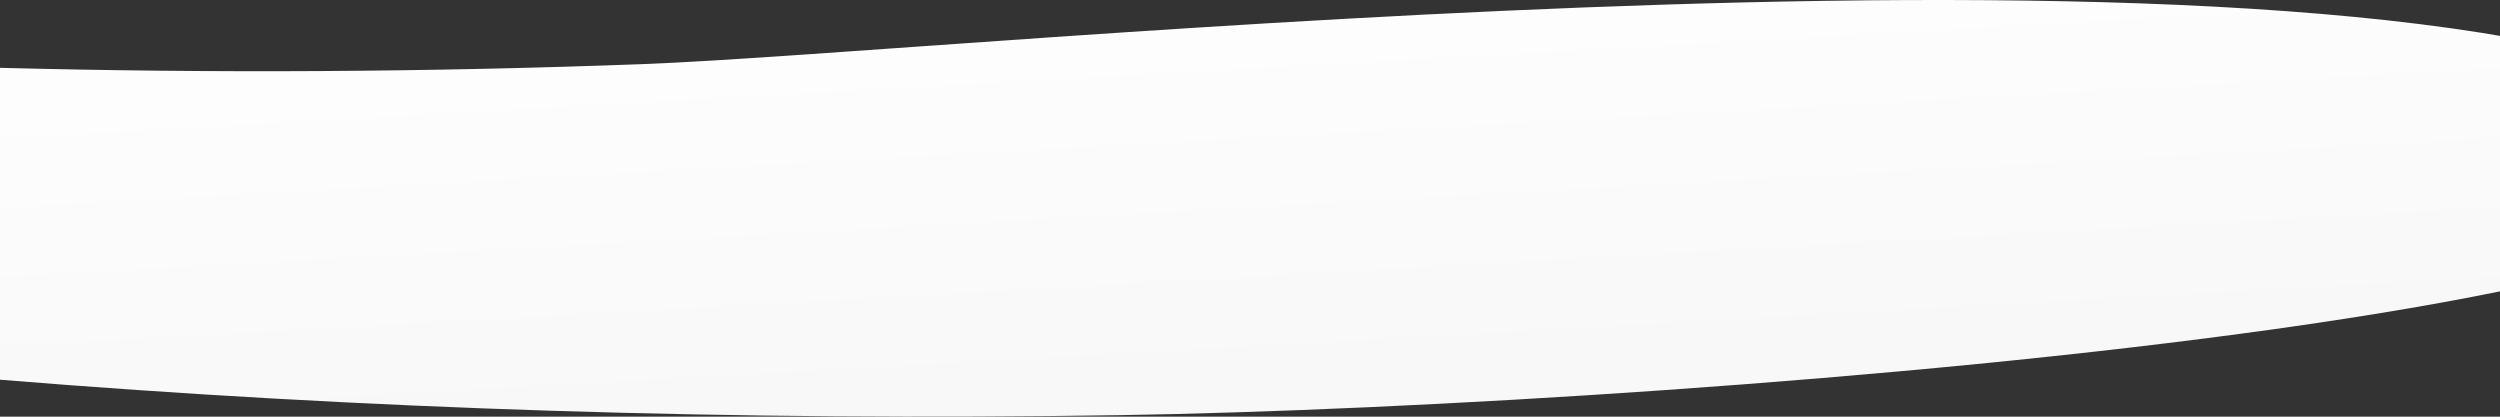 <svg xmlns="http://www.w3.org/2000/svg" width="1920" height="320" viewBox="0 0 1920 320">
    <rect x="0" y="0" width="1920" height="320" fill="#333333" stroke="none"/>
    <defs>
        <linearGradient id="a" x1="28.647%" x2="65.348%" y1="-8.665%" y2="100%">
            <stop offset="0%" stop-color="#F6F6F6"/>
            <stop offset="100%" stop-color="#FFF"/>
        </linearGradient>
    </defs>
    <path fill="url(#a)" fill-rule="evenodd" d="M2138 157.382c-278.855-22.742-565.463-31.817-859.824-27.225-441.542 6.888-1515.483 89.381-1230.85 240.636 284.634 151.254 1349.438 38.198 1597.128 28.965 165.127-6.156 329.642-7.104 493.546-2.846v-239.53z" transform="rotate(180 1069 224.5)"/>
</svg>
